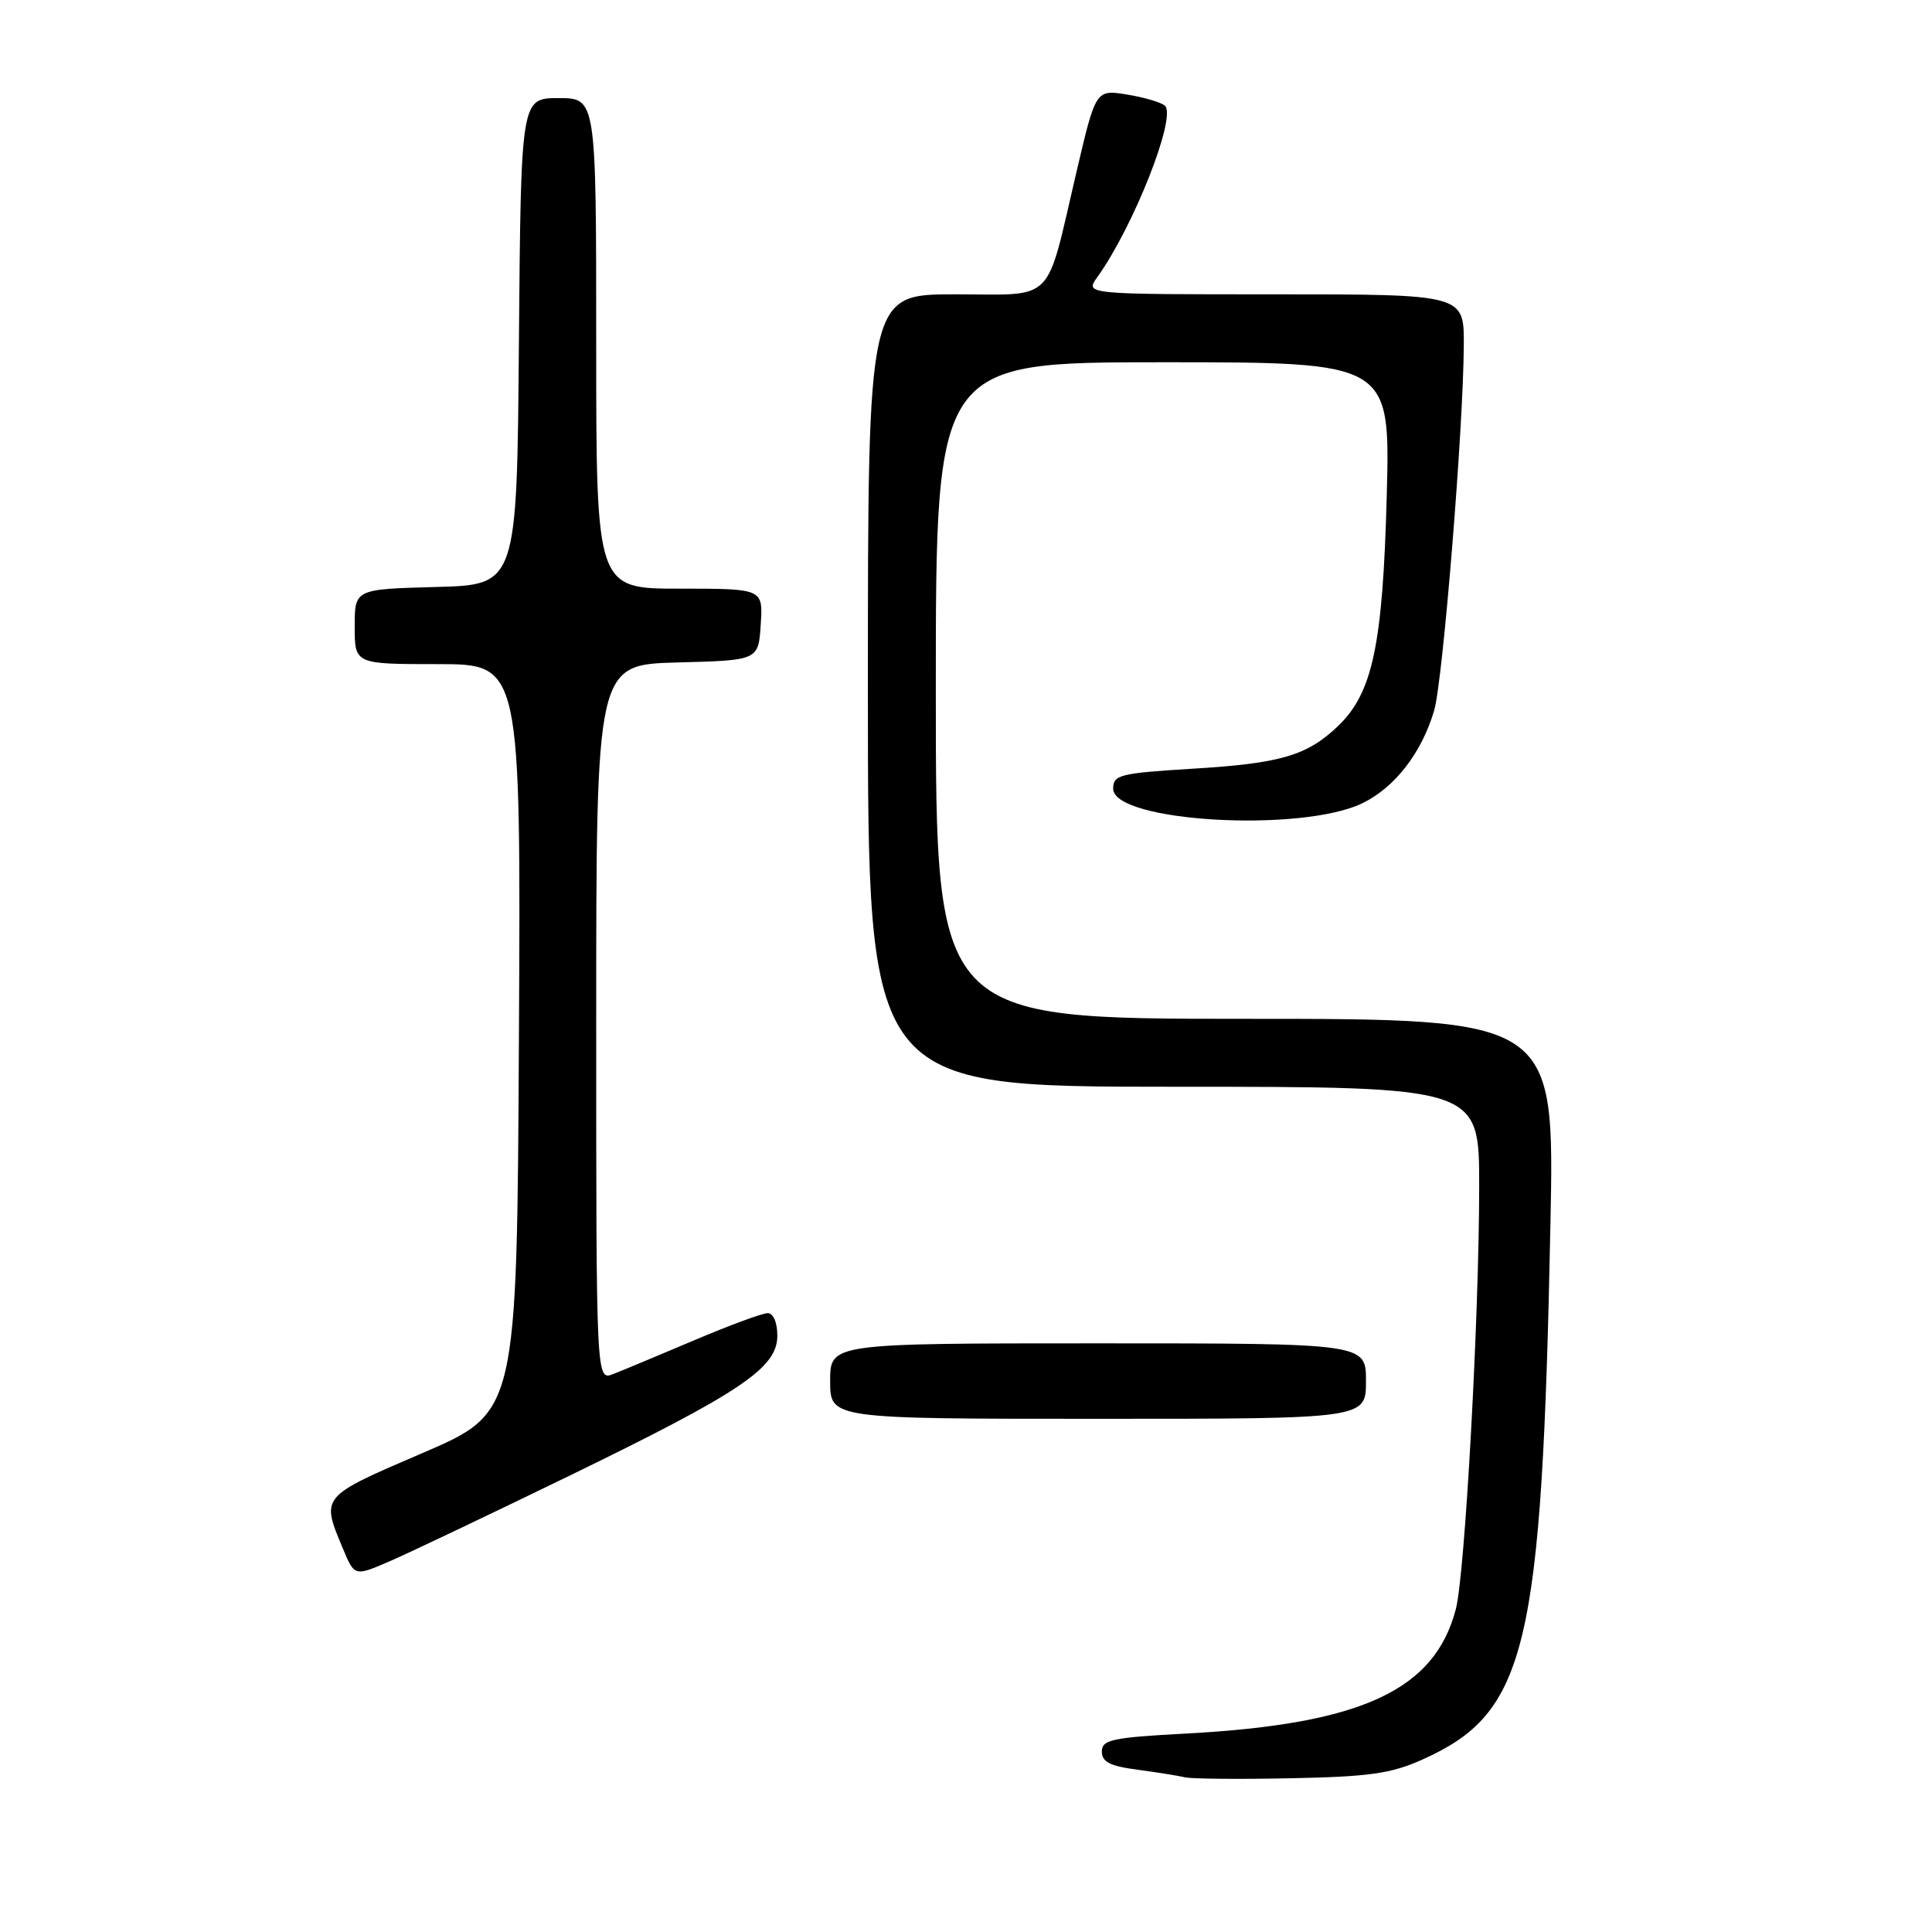 <?xml version="1.0" encoding="UTF-8" standalone="no"?>
<!DOCTYPE svg PUBLIC "-//W3C//DTD SVG 1.1//EN" "http://www.w3.org/Graphics/SVG/1.1/DTD/svg11.dtd" >
<svg xmlns="http://www.w3.org/2000/svg" xmlns:xlink="http://www.w3.org/1999/xlink" version="1.1" viewBox="0 0 256 256">
 <g >
 <path fill="currentColor"
d=" M 188.50 233.14 C 202.32 226.93 204.31 218.58 205.44 162.25 C 205.99 135.00 205.99 135.00 165.00 135.00 C 124.00 135.00 124.00 135.00 124.00 91.50 C 124.00 48.00 124.00 48.00 154.11 48.00 C 184.22 48.00 184.22 48.00 183.75 65.75 C 183.22 85.52 181.88 91.83 177.27 96.23 C 173.19 100.13 169.66 101.16 158.00 101.86 C 148.38 102.45 147.50 102.67 147.50 104.50 C 147.50 108.92 172.49 110.37 180.57 106.41 C 184.86 104.31 188.40 99.71 190.04 94.12 C 191.19 90.19 193.91 56.70 193.96 45.75 C 194.00 39.00 194.00 39.00 168.88 39.00 C 143.76 39.00 143.76 39.00 145.38 36.75 C 150.17 30.10 155.94 15.49 154.36 14.01 C 153.89 13.57 151.63 12.90 149.35 12.53 C 145.20 11.86 145.20 11.86 142.65 22.73 C 138.48 40.54 140.00 39.00 126.52 39.00 C 115.00 39.00 115.00 39.00 115.00 91.50 C 115.00 144.00 115.00 144.00 155.50 144.00 C 196.00 144.00 196.00 144.00 196.00 157.09 C 196.00 174.43 194.12 208.55 192.91 213.20 C 190.11 223.97 180.43 228.45 157.25 229.70 C 147.34 230.23 146.00 230.52 146.00 232.09 C 146.00 233.47 147.09 234.02 150.75 234.50 C 153.36 234.85 156.18 235.30 157.00 235.50 C 157.82 235.71 164.12 235.77 171.00 235.63 C 181.46 235.42 184.32 235.02 188.50 233.14 Z  M 75.50 195.52 C 98.22 184.47 103.00 181.25 103.00 176.99 C 103.00 175.23 102.47 174.00 101.72 174.00 C 101.02 174.00 96.63 175.62 91.97 177.60 C 87.31 179.57 82.49 181.59 81.25 182.07 C 79.00 182.95 79.00 182.95 79.00 135.51 C 79.00 88.07 79.00 88.07 89.75 87.78 C 100.50 87.50 100.50 87.50 100.80 82.75 C 101.11 78.00 101.11 78.00 90.05 78.00 C 79.00 78.00 79.00 78.00 79.00 45.50 C 79.00 13.00 79.00 13.00 74.01 13.00 C 69.03 13.00 69.03 13.00 68.76 45.25 C 68.50 77.50 68.50 77.50 57.75 77.78 C 47.00 78.07 47.00 78.07 47.00 83.03 C 47.00 88.00 47.00 88.00 58.01 88.00 C 69.02 88.00 69.02 88.00 68.76 137.58 C 68.50 187.15 68.50 187.15 56.00 192.53 C 42.41 198.37 42.52 198.23 45.44 205.20 C 46.98 208.90 46.98 208.90 51.74 206.83 C 54.36 205.69 65.05 200.60 75.50 195.52 Z  M 181.00 183.00 C 181.00 178.00 181.00 178.00 145.50 178.00 C 110.00 178.00 110.00 178.00 110.00 183.00 C 110.00 188.00 110.00 188.00 145.50 188.00 C 181.00 188.00 181.00 188.00 181.00 183.00 Z "/>
</g>
</svg>